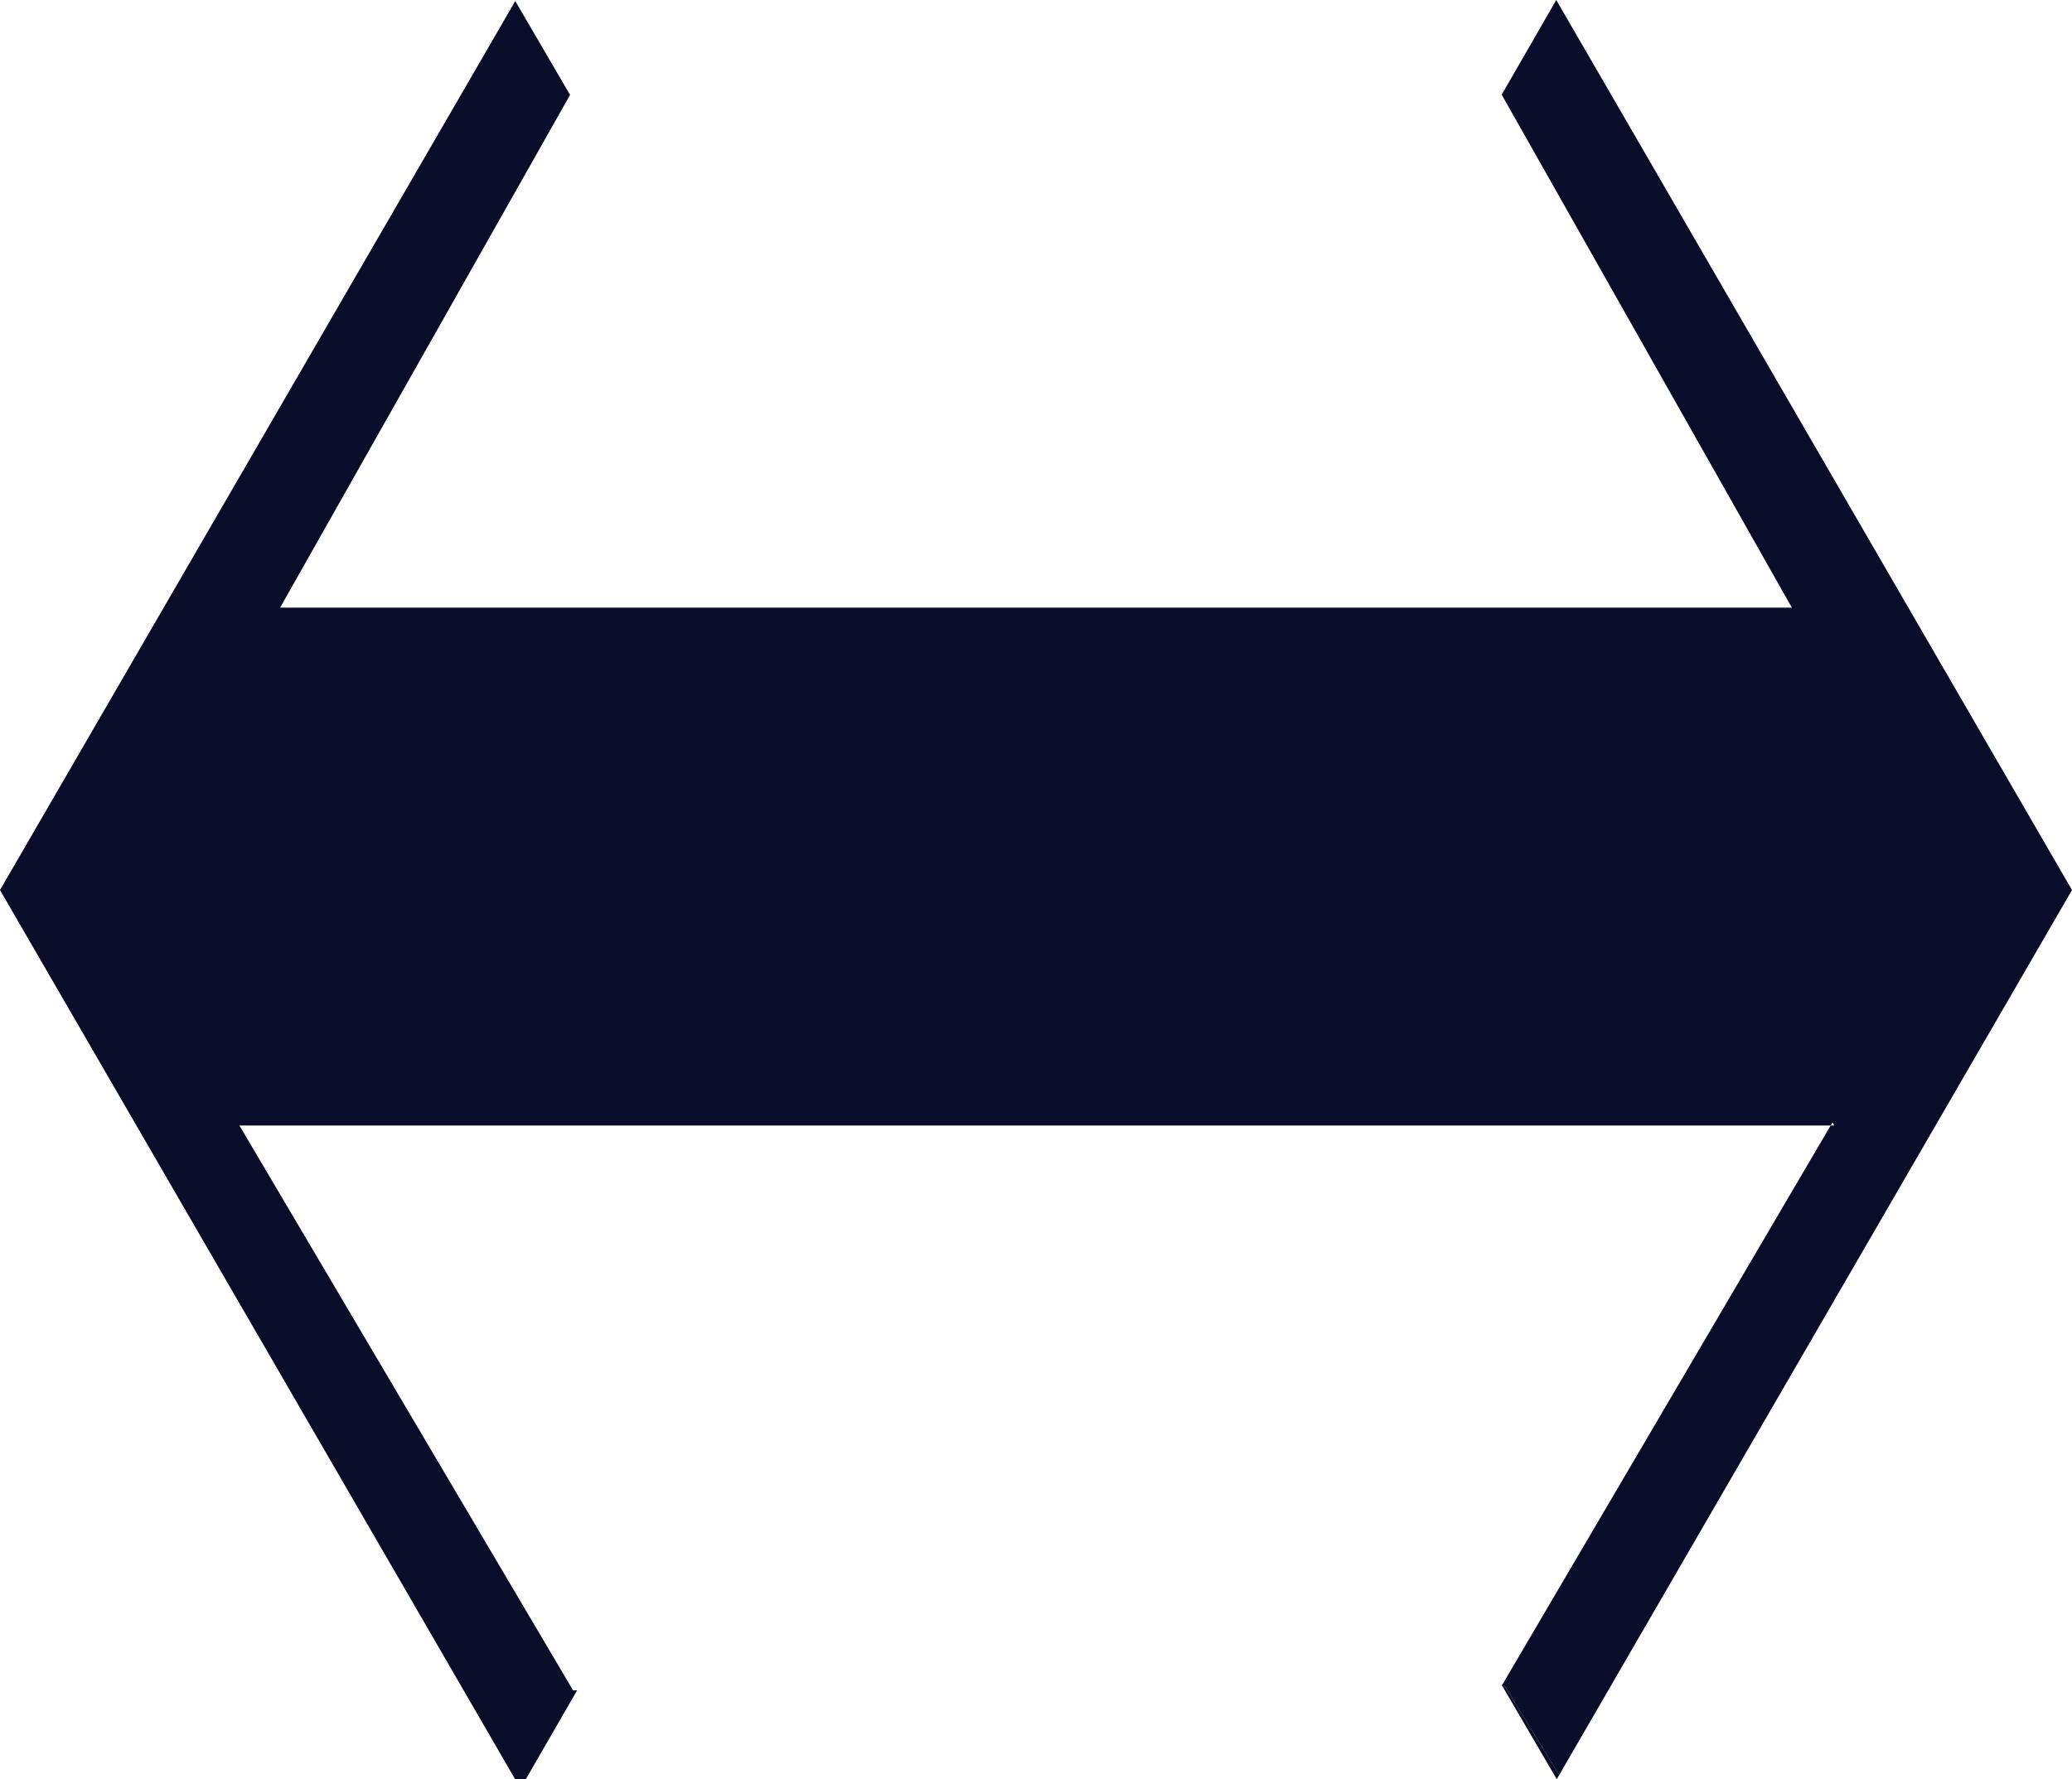 <?xml version="1.0" encoding="utf-8"?>
<!-- Generator: Adobe Illustrator 15.0.0, SVG Export Plug-In . SVG Version: 6.00 Build 0)  -->
<!DOCTYPE svg PUBLIC "-//W3C//DTD SVG 1.1//EN" "http://www.w3.org/Graphics/SVG/1.1/DTD/svg11.dtd">
<svg version="1.1" id="Capa_1" xmlns="http://www.w3.org/2000/svg" xmlns:xlink="http://www.w3.org/1999/xlink" x="0px" y="0px"
	 width="35.467px" height="30.463px" viewBox="0 0 35.467 30.463" enable-background="new 0 0 35.467 30.463" xml:space="preserve">
<g>
	<path fill="#090D29" d="M25.752,28.859l-0.027,0.024l0.922,1.579l0.043-0.072L25.752,28.859z"/>
	<polygon fill="#090D29" points="35.467,15.239 26.689,30.391 25.752,28.859 25.725,28.884 25.707,28.859 31.336,19.27 
		31.396,19.27 31.369,19.219 31.336,19.27 4.098,19.27 9.809,28.941 9.879,28.941 8.949,30.552 8.869,30.552 0,15.239 8.82,0.018 
		9.758,1.625 4.908,10.203 4.795,10.404 30.672,10.404 25.705,1.621 26.639,0 	"/>
</g>
</svg>
